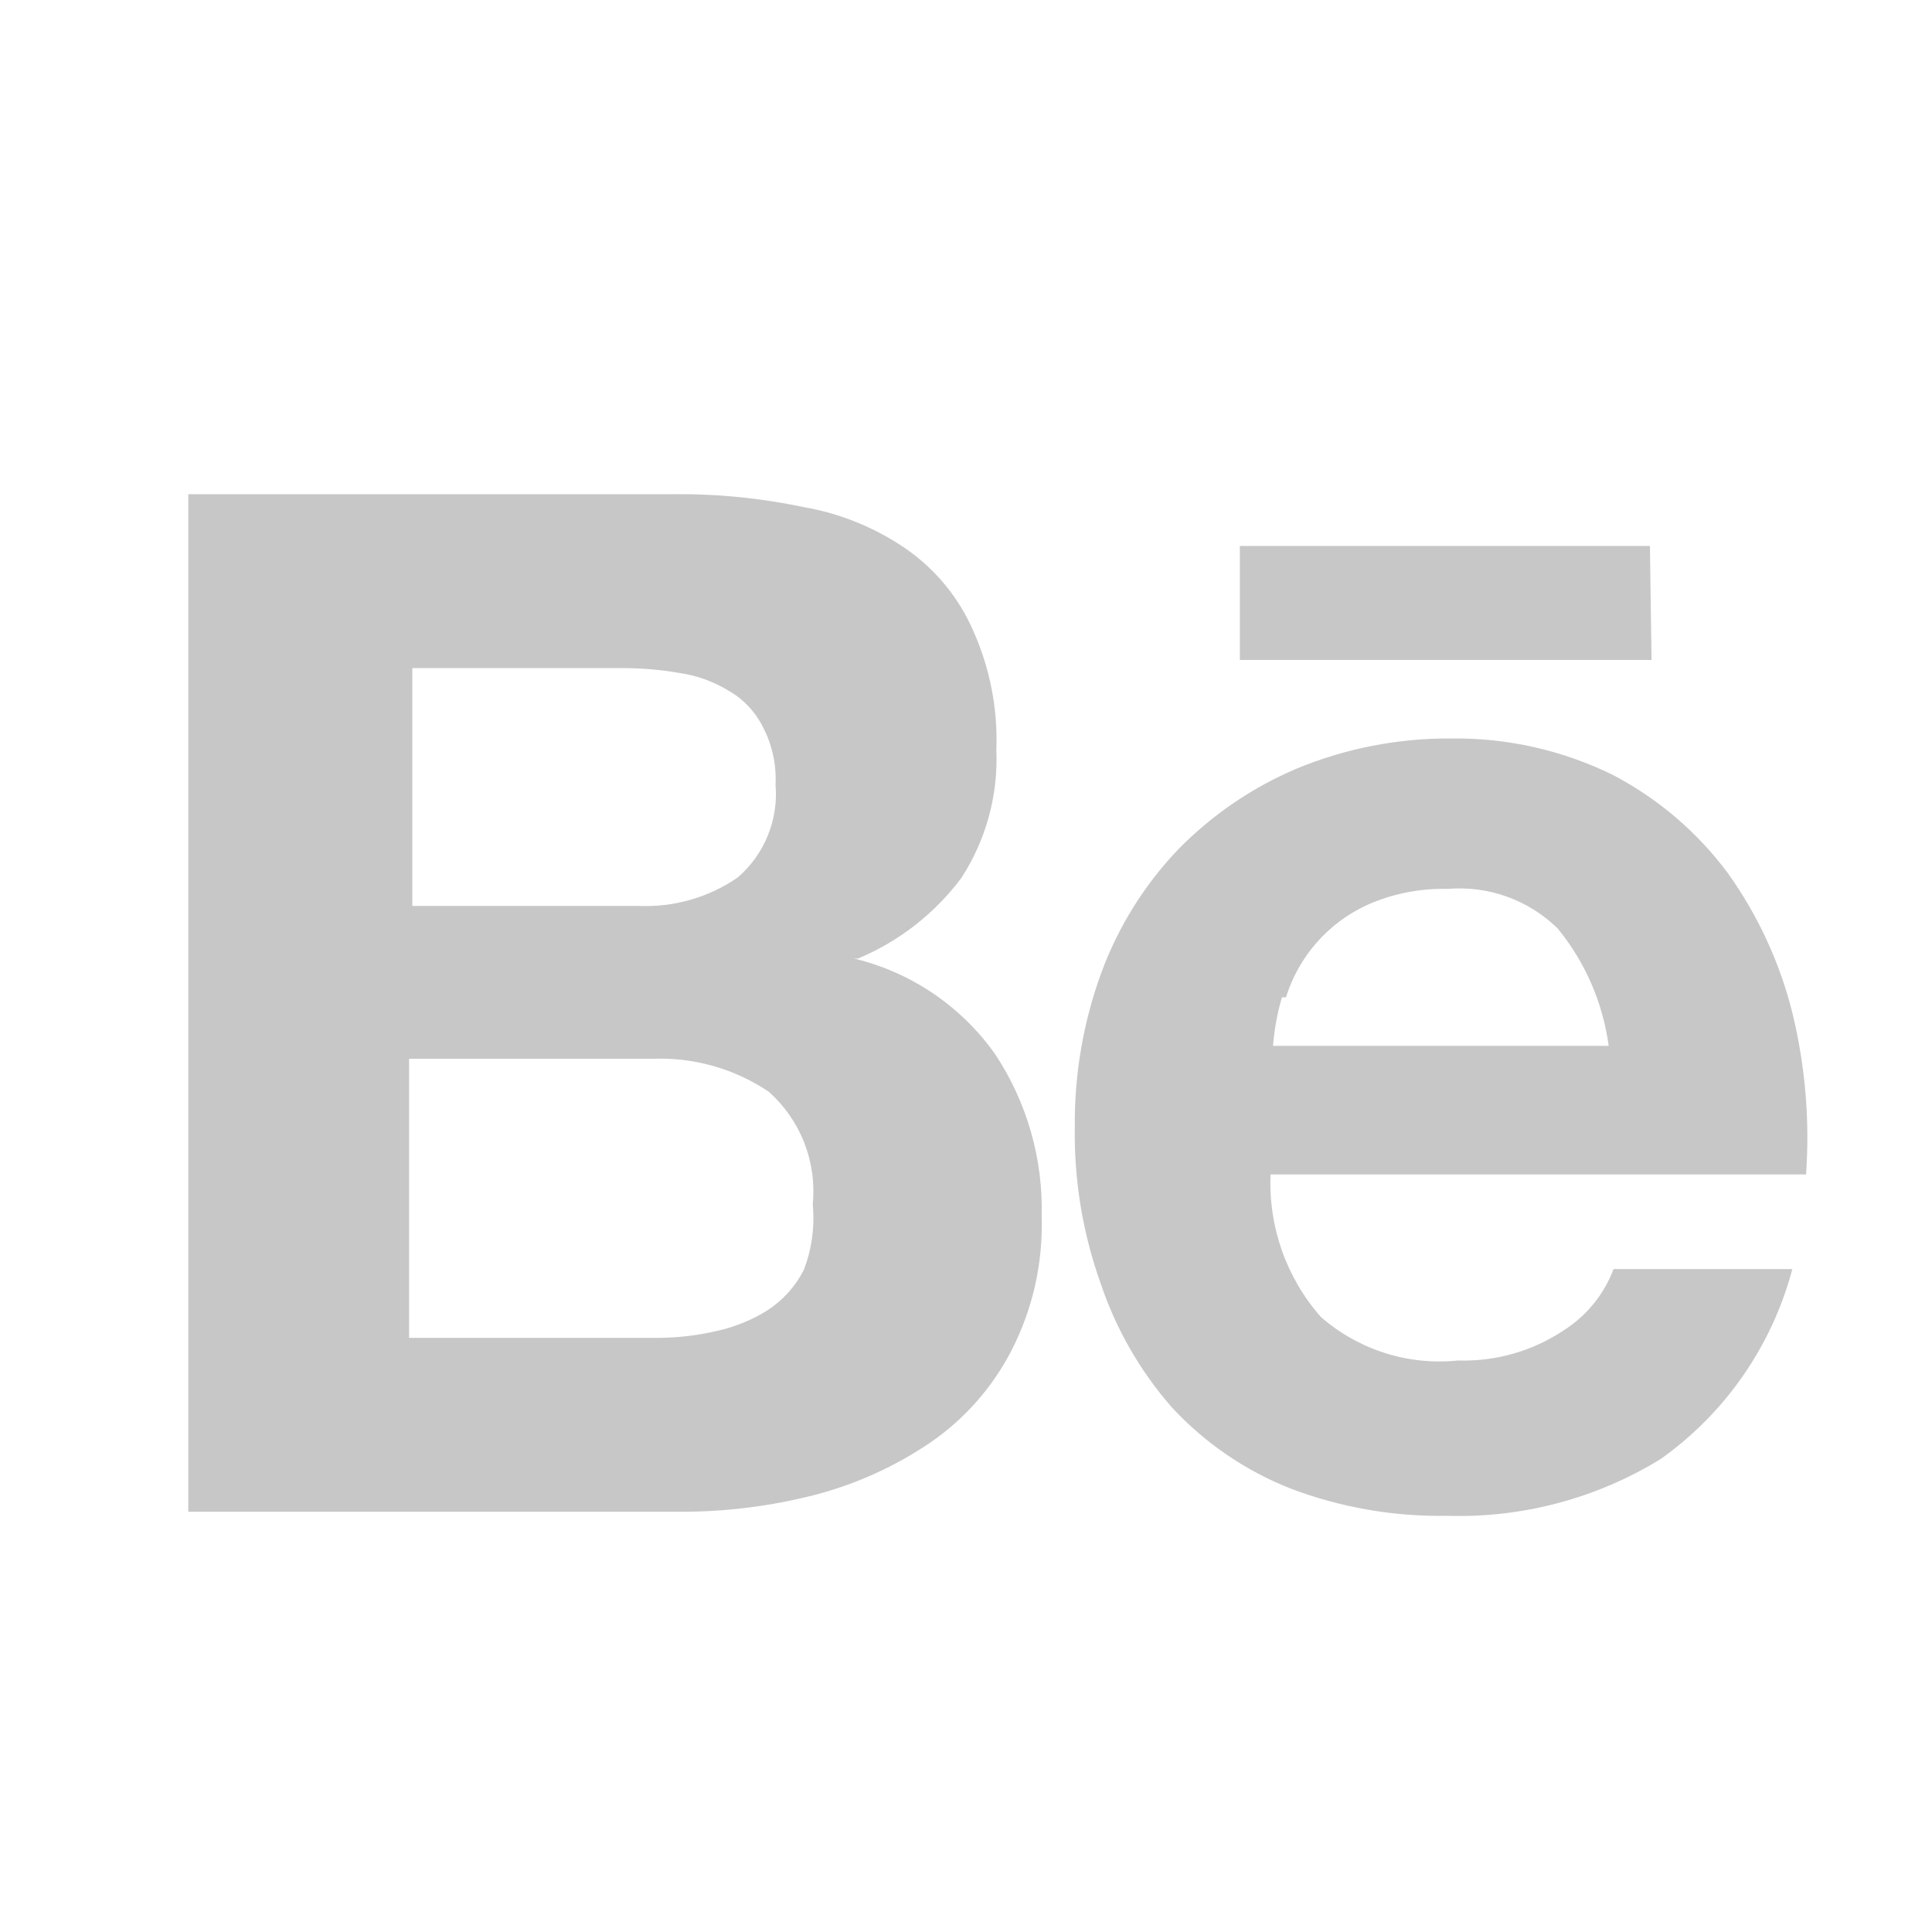 <svg width="31" height="31" viewBox="0 0 31 31" fill="none" xmlns="http://www.w3.org/2000/svg">
<path d="M26.474 8.76H19.894V10.59H26.5L26.474 8.76ZM25.085 21.35C24.586 21.681 23.997 21.848 23.398 21.83C23.002 21.871 22.602 21.831 22.222 21.71C21.842 21.589 21.491 21.392 21.192 21.129C20.639 20.5 20.351 19.682 20.387 18.845H28.979C29.041 17.973 28.966 17.098 28.759 16.249C28.557 15.442 28.204 14.68 27.72 14.004C27.231 13.349 26.602 12.812 25.877 12.433C25.07 12.037 24.181 11.837 23.281 11.849C22.436 11.844 21.597 12.007 20.815 12.329C20.099 12.631 19.451 13.072 18.907 13.627C18.366 14.193 17.946 14.865 17.674 15.6C17.383 16.394 17.238 17.234 17.246 18.079C17.232 18.937 17.373 19.79 17.662 20.597C17.907 21.328 18.296 22.003 18.804 22.583C19.331 23.152 19.978 23.595 20.699 23.881C21.502 24.187 22.357 24.337 23.216 24.322C24.423 24.36 25.614 24.044 26.643 23.413C27.683 22.676 28.432 21.596 28.759 20.363H25.89C25.737 20.771 25.454 21.117 25.085 21.35ZM20.634 16.003C20.735 15.679 20.902 15.38 21.126 15.125C21.349 14.87 21.624 14.665 21.932 14.523C22.339 14.34 22.783 14.252 23.23 14.263C23.552 14.236 23.877 14.278 24.182 14.388C24.486 14.498 24.764 14.672 24.995 14.899C25.436 15.439 25.719 16.09 25.812 16.781H20.426C20.447 16.517 20.495 16.256 20.569 16.003H20.634ZM13.768 15.38C14.428 15.104 15.002 14.656 15.429 14.082C15.823 13.472 16.018 12.756 15.987 12.031C16.012 11.37 15.883 10.713 15.611 10.11C15.382 9.588 15.013 9.139 14.546 8.812C14.052 8.471 13.49 8.24 12.898 8.137C12.198 7.99 11.485 7.92 10.77 7.93H3.021V24.257H10.938C11.661 24.257 12.38 24.165 13.08 23.985C13.742 23.812 14.37 23.526 14.936 23.141C15.484 22.763 15.93 22.254 16.234 21.661C16.572 20.999 16.737 20.263 16.714 19.52C16.739 18.599 16.48 17.693 15.974 16.924C15.43 16.15 14.623 15.601 13.703 15.38H13.768ZM6.616 10.72H9.978C10.287 10.719 10.595 10.745 10.899 10.798C11.18 10.838 11.45 10.935 11.691 11.083C11.925 11.216 12.115 11.415 12.236 11.655C12.388 11.942 12.46 12.264 12.444 12.589C12.468 12.868 12.425 13.149 12.319 13.409C12.213 13.669 12.047 13.899 11.834 14.082C11.369 14.401 10.814 14.56 10.251 14.536H6.616V10.72ZM12.898 20.376C12.764 20.64 12.562 20.864 12.314 21.025C12.055 21.187 11.769 21.301 11.47 21.363C11.138 21.438 10.799 21.472 10.458 21.467H6.564V16.989H10.458C11.126 16.96 11.786 17.146 12.34 17.521C12.59 17.746 12.784 18.026 12.906 18.339C13.028 18.653 13.074 18.991 13.041 19.325C13.075 19.682 13.026 20.042 12.898 20.376Z" fill="#C7C7C7"/>
</svg>

